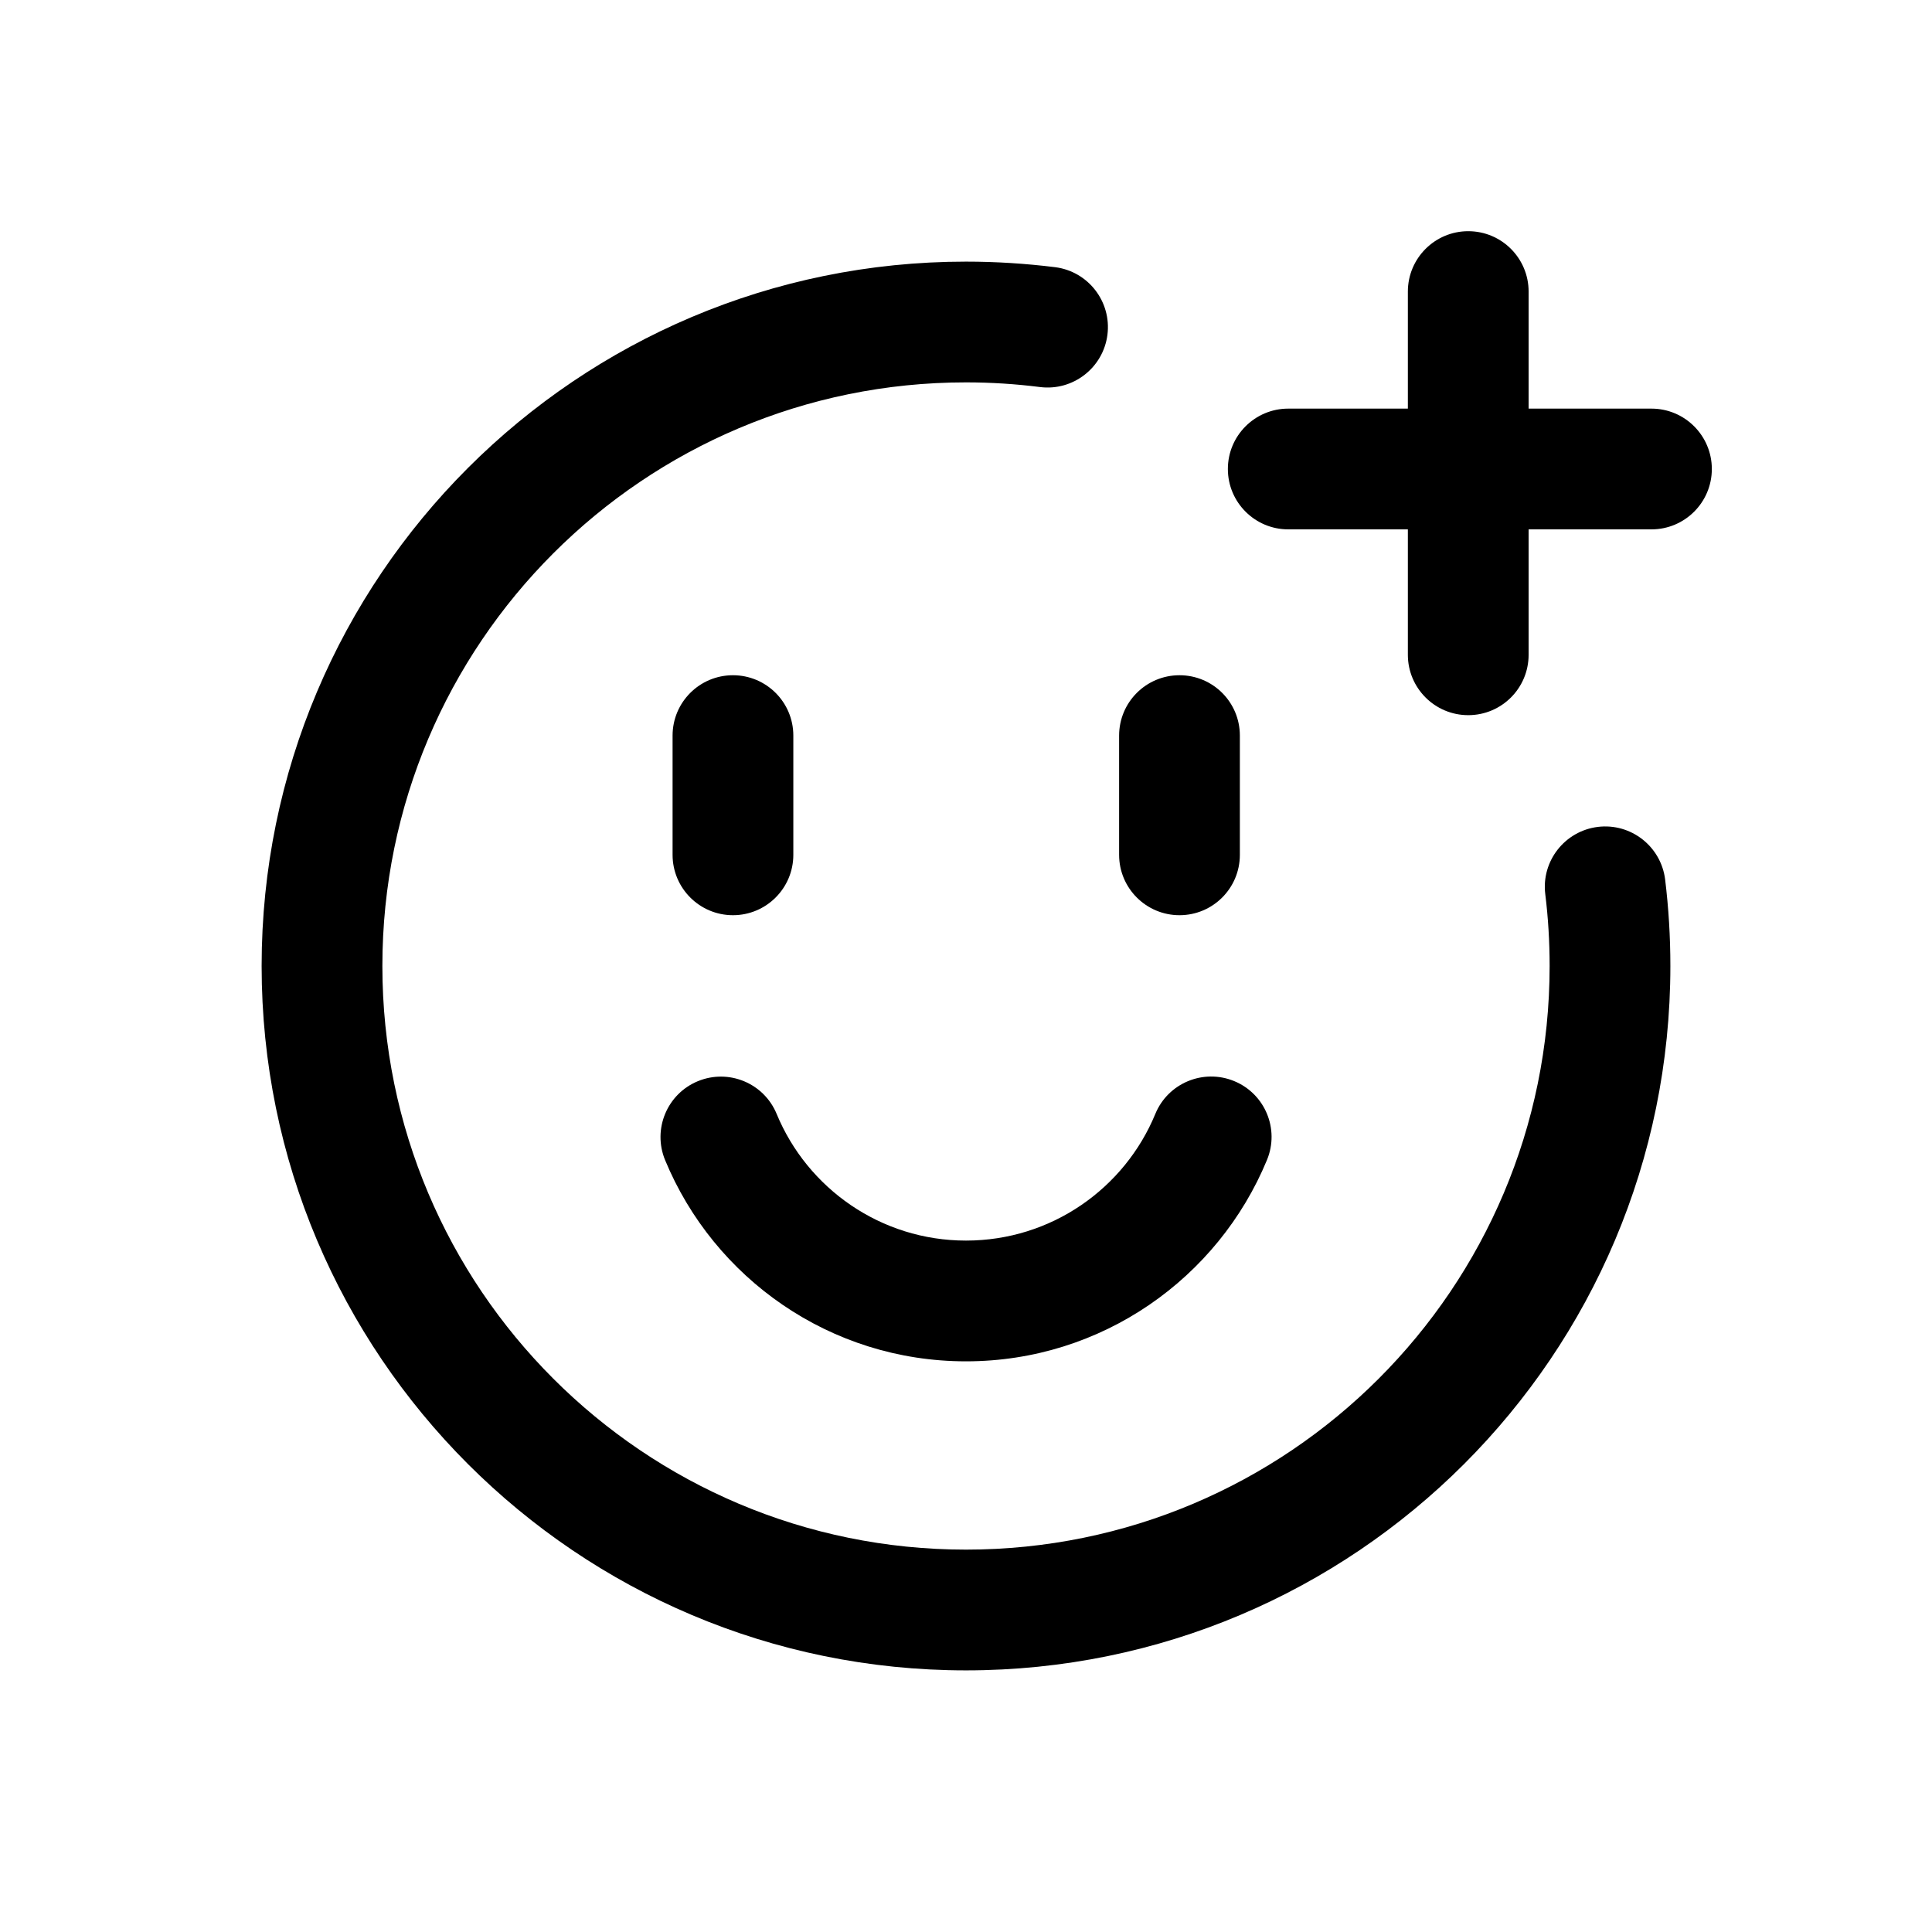 <svg width="24" height="24" viewBox="0 0 24 24"  xmlns="http://www.w3.org/2000/svg">
<path fill-rule="evenodd" clip-rule="evenodd" d="M18.989 3.622C18.989 3.208 18.654 2.872 18.239 2.872C17.825 2.872 17.489 3.208 17.489 3.622V5.076H16.003C15.589 5.076 15.253 5.412 15.253 5.826C15.253 6.24 15.589 6.576 16.003 6.576H17.489V8.134C17.489 8.548 17.825 8.884 18.239 8.884C18.654 8.884 18.989 8.548 18.989 8.134V6.576H20.515C20.929 6.576 21.265 6.24 21.265 5.826C21.265 5.412 20.929 5.076 20.515 5.076H18.989V3.622ZM4.75 12C4.75 7.996 7.996 4.75 12 4.75C12.312 4.75 12.618 4.77 12.919 4.808C13.33 4.86 13.705 4.568 13.757 4.158C13.809 3.747 13.518 3.371 13.107 3.319C12.744 3.274 12.375 3.25 12 3.25C7.168 3.25 3.25 7.168 3.25 12C3.25 16.832 7.168 20.75 12 20.75C16.832 20.75 20.75 16.832 20.75 12C20.75 11.637 20.728 11.278 20.685 10.926C20.634 10.514 20.26 10.222 19.849 10.272C19.438 10.323 19.145 10.697 19.196 11.108C19.232 11.4 19.25 11.698 19.25 12C19.25 16.004 16.004 19.25 12 19.25C7.996 19.25 4.75 16.004 4.75 12ZM15.739 14.409C15.897 14.026 15.715 13.588 15.332 13.43C14.949 13.272 14.51 13.454 14.352 13.837C13.971 14.762 13.06 15.411 12 15.411C10.941 15.411 10.03 14.762 9.648 13.838C9.49 13.455 9.052 13.273 8.669 13.431C8.286 13.589 8.104 14.028 8.262 14.411C8.868 15.877 10.312 16.911 12 16.911C13.688 16.911 15.133 15.876 15.739 14.409ZM9.105 8.388C9.519 8.388 9.855 8.723 9.855 9.138V10.619C9.855 11.033 9.519 11.369 9.105 11.369C8.691 11.369 8.355 11.033 8.355 10.619V9.138C8.355 8.723 8.691 8.388 9.105 8.388ZM15.402 9.138C15.402 8.723 15.067 8.388 14.652 8.388C14.238 8.388 13.902 8.723 13.902 9.138V10.619C13.902 11.033 14.238 11.369 14.652 11.369C15.067 11.369 15.402 11.033 15.402 10.619V9.138Z" />
</svg>
